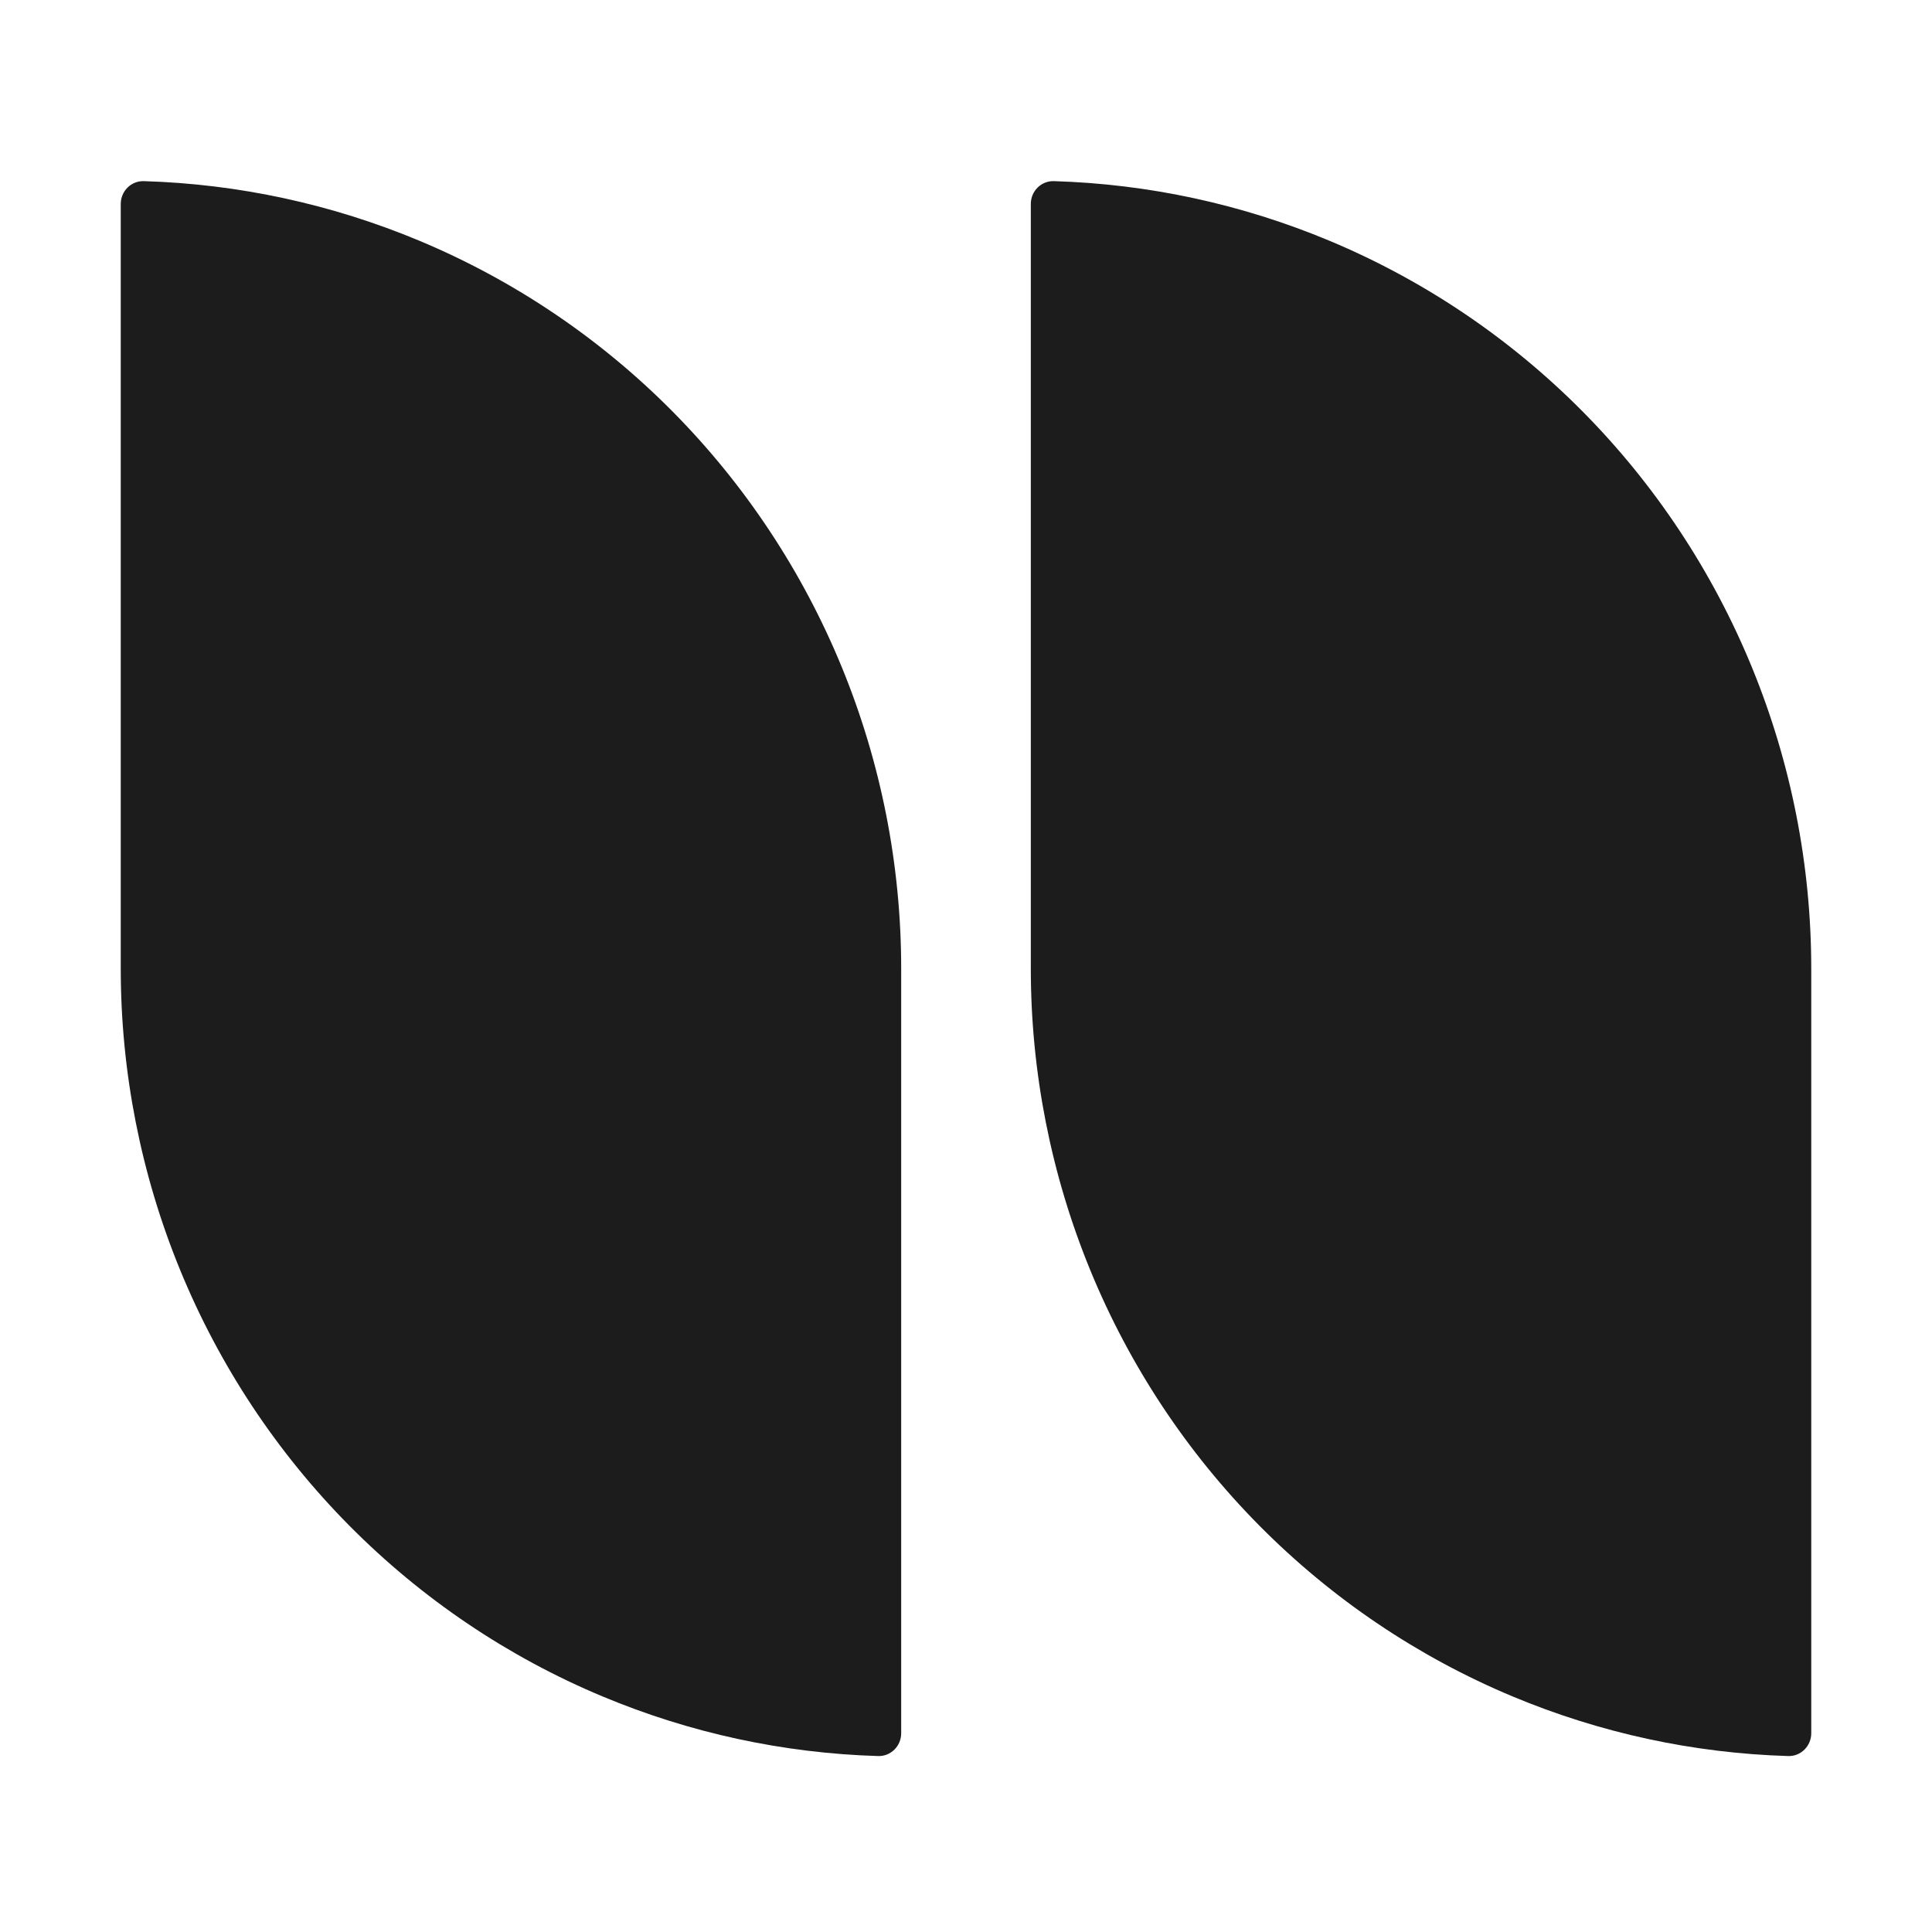 <svg xmlns="http://www.w3.org/2000/svg" xmlns:xlink="http://www.w3.org/1999/xlink" width="128" height="128" viewBox="0 0 128 128" fill="none">
<path d="M58.18 116.343C59.02 116.368 59.706 115.679 59.706 114.831L59.706 64.172C59.706 57.318 58.369 50.531 55.77 44.198C53.172 37.865 49.363 32.112 44.562 27.265C39.761 22.419 34.06 18.574 27.787 15.951C21.984 13.525 15.796 12.188 9.527 12.001C8.685 11.976 8 12.665 8 13.513L8 64.172C8 71.026 9.338 77.813 11.936 84.145C14.534 90.478 18.343 96.232 23.145 101.079C27.946 105.925 33.646 109.771 39.919 112.393C45.722 114.82 51.91 116.157 58.18 116.343ZM69.82 12.001C68.979 11.976 68.294 12.665 68.294 13.513L68.294 64.172C68.294 71.026 69.632 77.813 72.23 84.145C74.828 90.478 78.637 96.232 83.438 101.079C88.24 105.925 93.94 109.771 100.213 112.393C106.016 114.819 112.204 116.157 118.474 116.343C119.315 116.368 120 115.679 120 114.831L120 64.172C120 57.318 118.662 50.531 116.064 44.198C113.466 37.866 109.657 32.112 104.856 27.265C100.054 22.419 94.354 18.574 88.081 15.951C82.278 13.525 76.09 12.188 69.82 12.001Z" fill-rule="evenodd"  fill="#1C1C1C" >
</path>
</svg>
